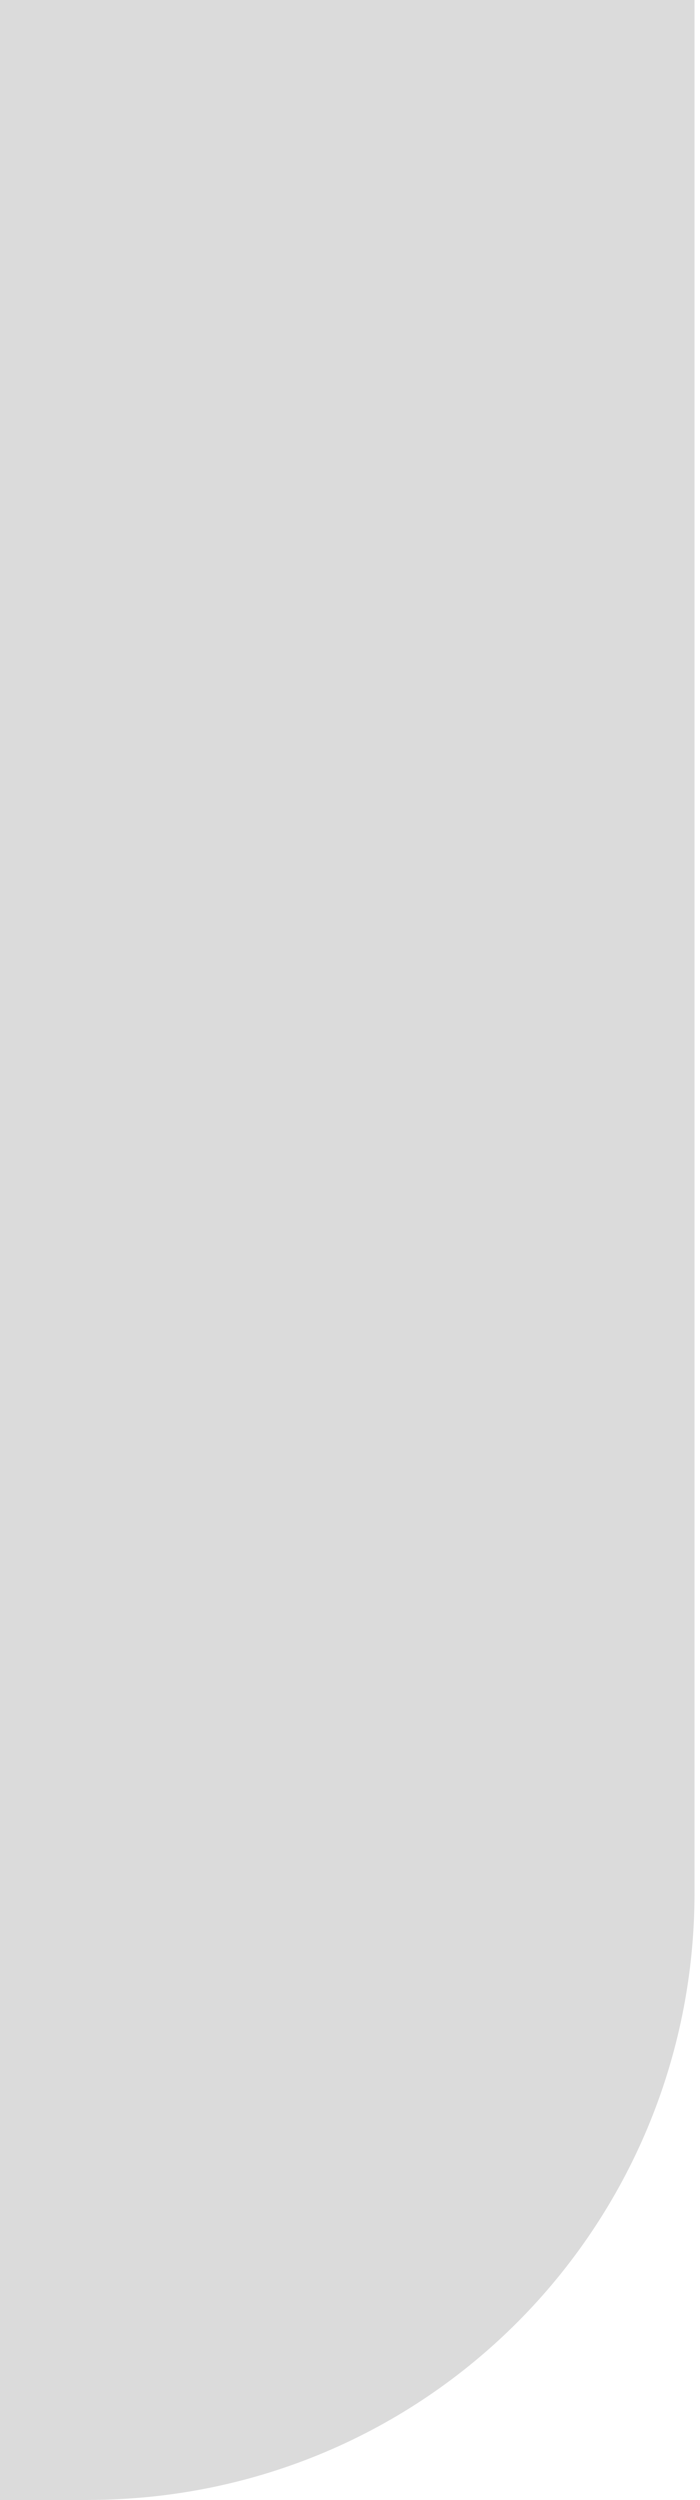 <?xml version="1.0" encoding="utf-8"?>
<!-- Generator: Adobe Illustrator 18.0.0, SVG Export Plug-In . SVG Version: 6.00 Build 0)  -->
<!DOCTYPE svg PUBLIC "-//W3C//DTD SVG 1.1//EN" "http://www.w3.org/Graphics/SVG/1.1/DTD/svg11.dtd">
<svg version="1.1" id="Layer_1" xmlns="http://www.w3.org/2000/svg" xmlns:xlink="http://www.w3.org/1999/xlink" x="0px" y="0px"
	 viewBox="0 0 12.8 45.7" enable-background="new 0 0 12.8 45.7" xml:space="preserve">
<path fill="#DBDBDB" d="M0,45.7h1.6c6.2,0,11.1-5,11.1-11.1V0H0V45.7z"/>
</svg>
